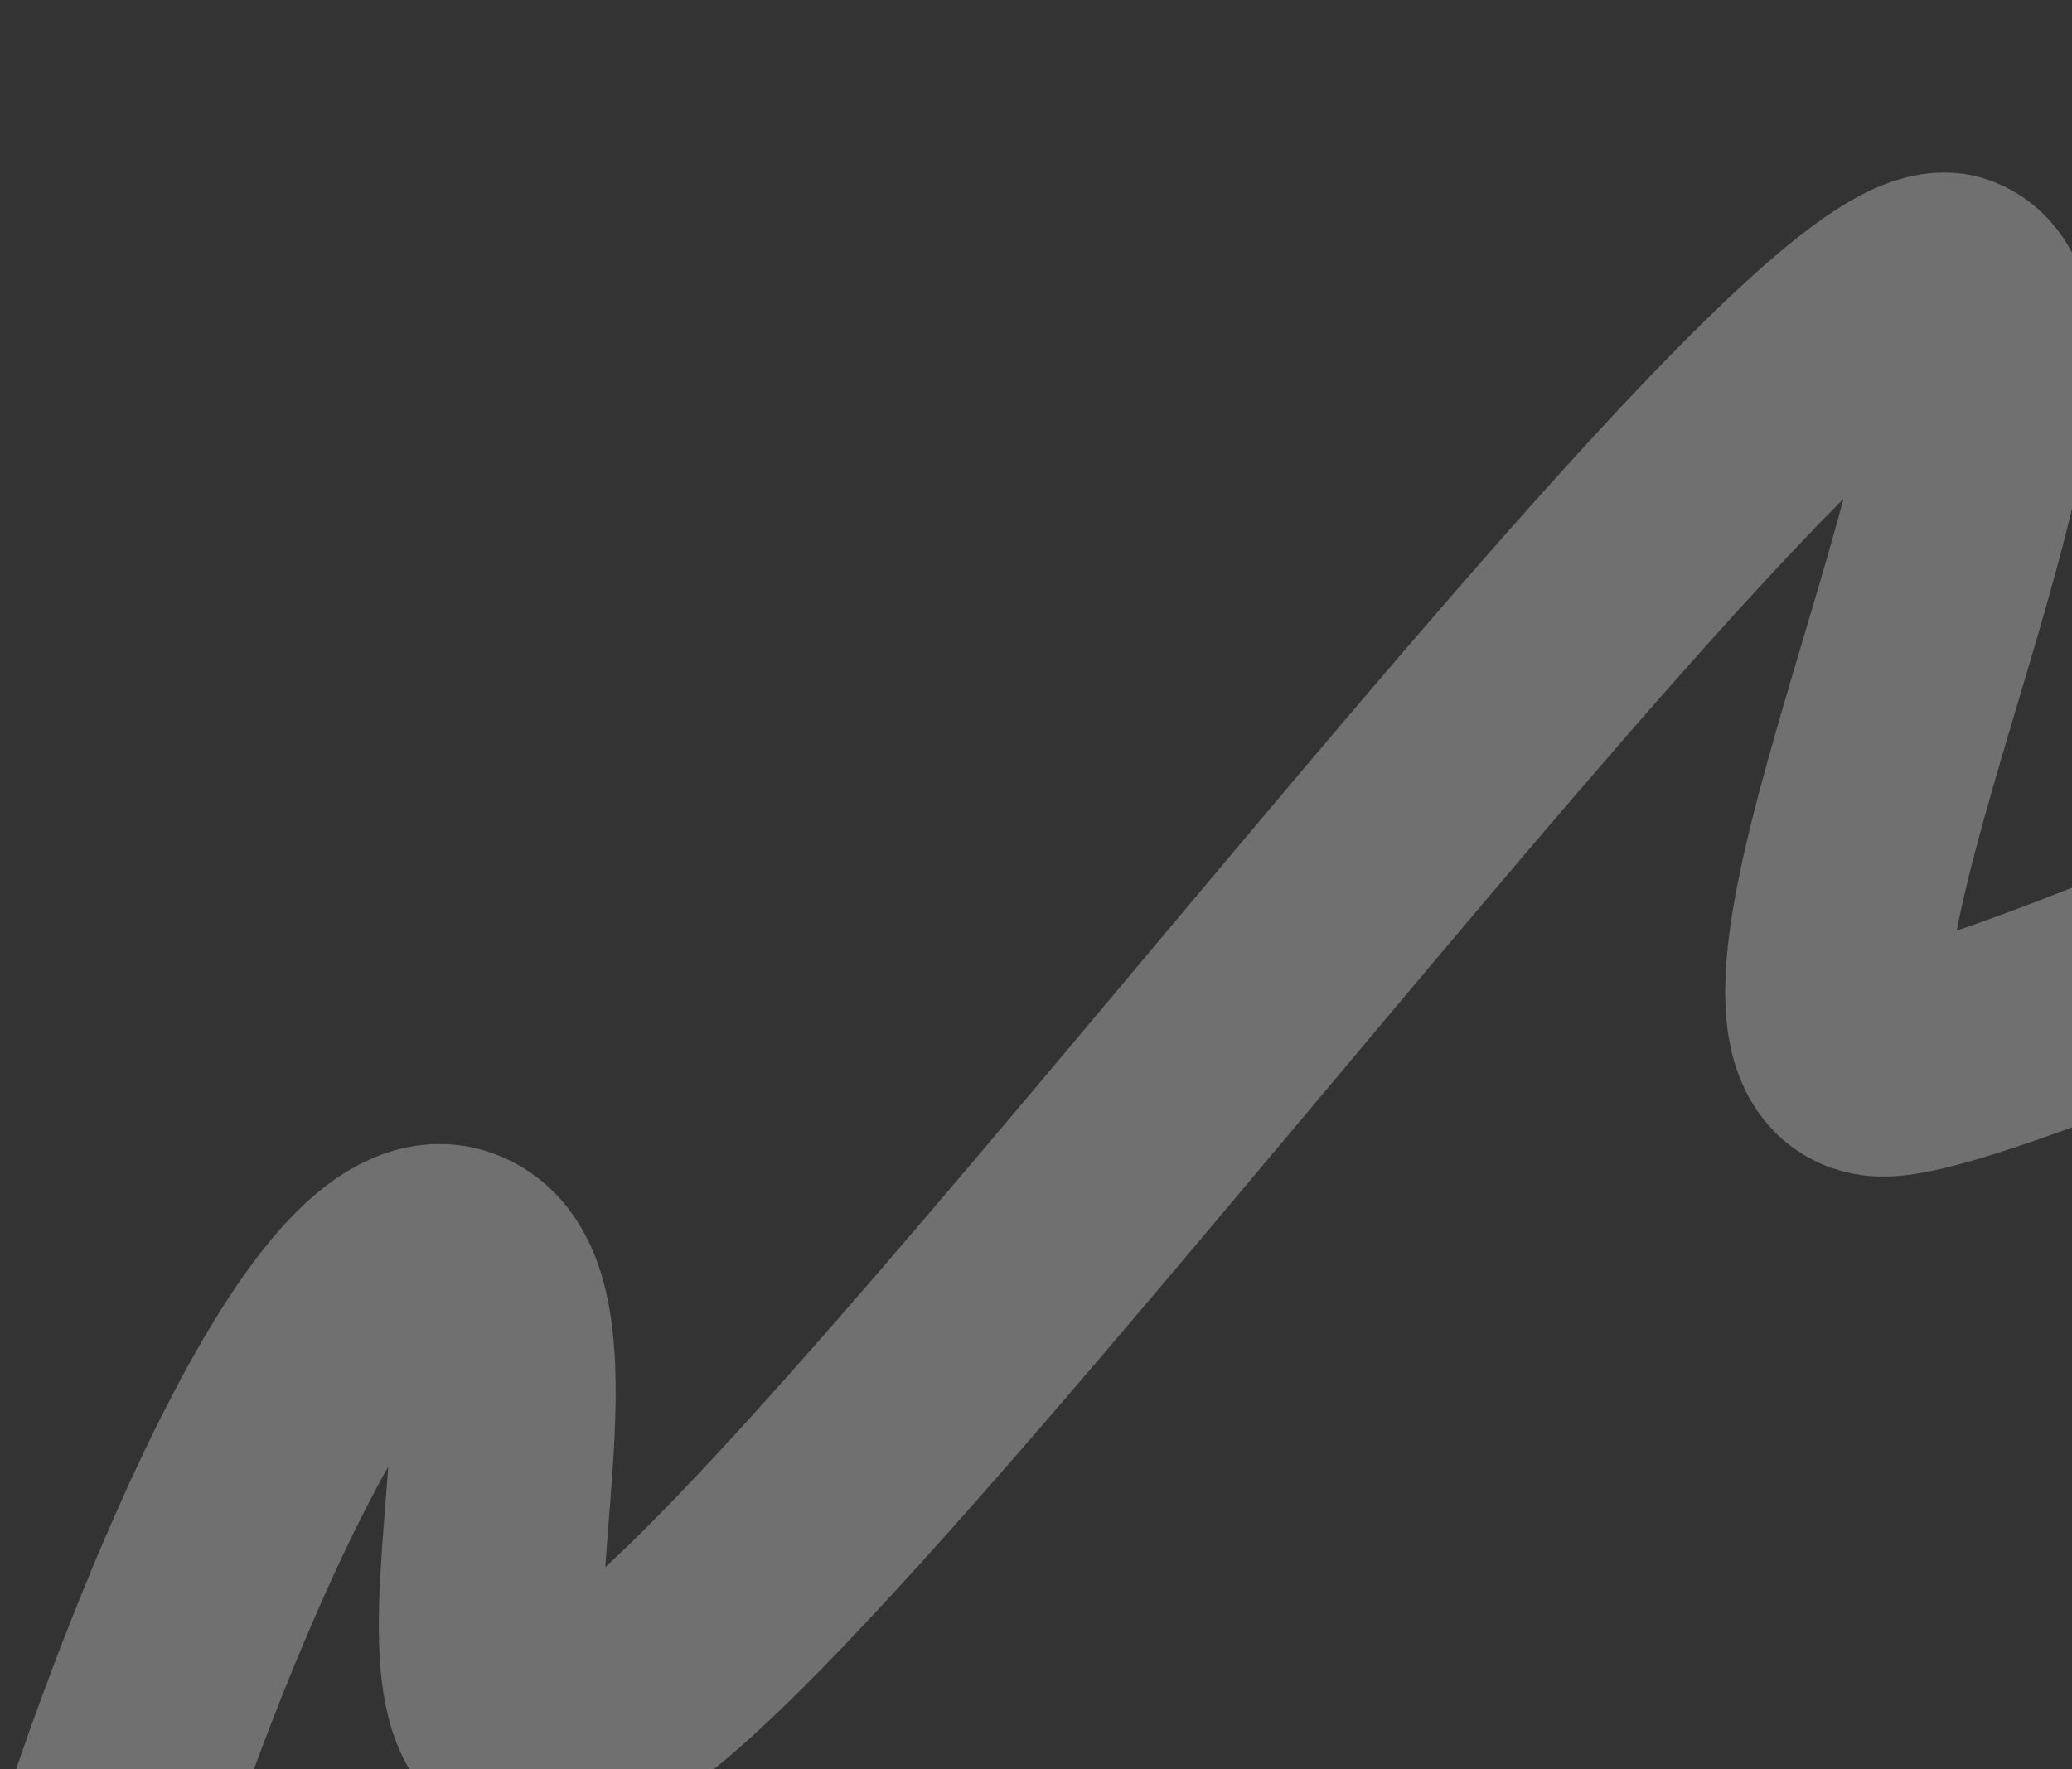 <svg width="370" height="316" viewBox="0 0 370 316" fill="none" xmlns="http://www.w3.org/2000/svg">
<rect x="0" y="0" width="370" height="316" fill="#333333" stroke="none"/>
<path opacity="0.3" d="M19.426 329.585C31.773 291.681 61.431 217.664 81.276 224.831C106.082 233.79 64.867 334.571 110.565 303.682C156.263 272.794 325.019 41.721 348.716 51.093C372.412 60.464 307.058 186.397 335.285 190.11C357.868 193.08 602.575 76.627 722.106 18.029" stroke="white" stroke-width="40"/>
</svg>
